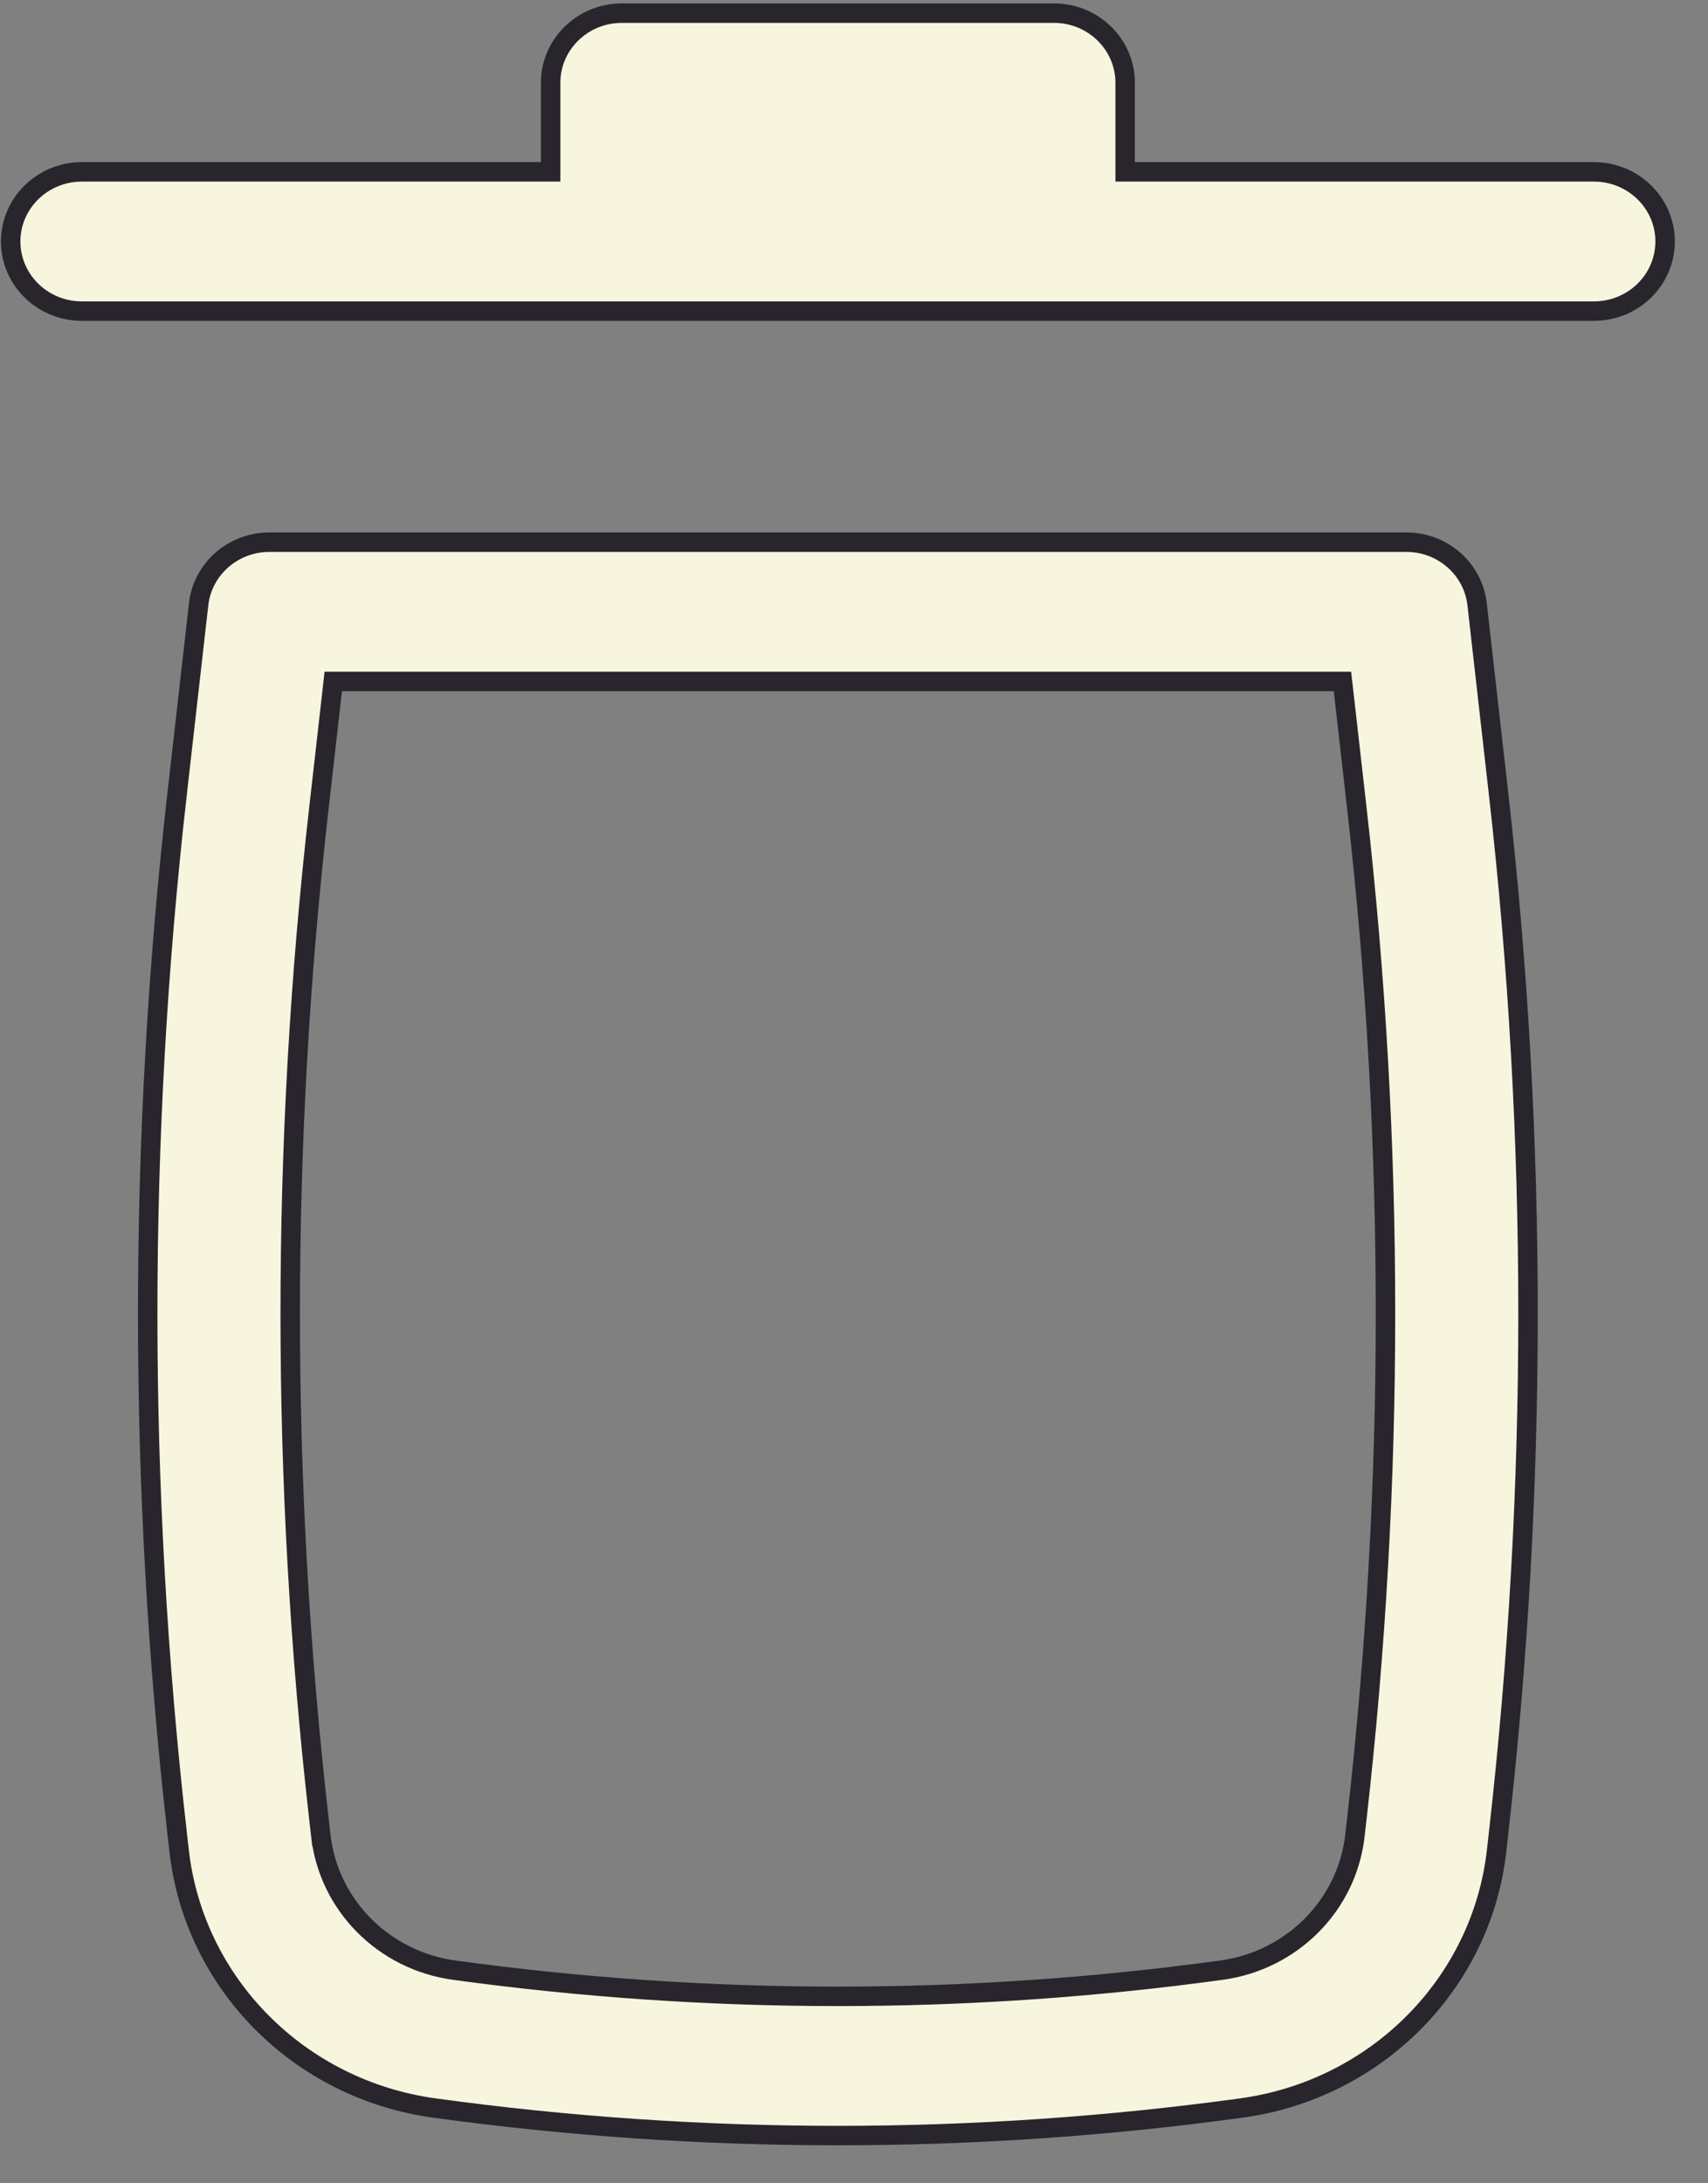 <svg width="36" height="46" viewBox="0 0 36 46" fill="none" xmlns="http://www.w3.org/2000/svg">
<rect x="0" y="0" width="36" height="46" fill="#808080" stroke="none"/>
<path d="M11.401 3.621H11.606V3.416V1.744C11.606 0.938 12.274 0.277 13.108 0.277H22.213C23.046 0.277 23.715 0.938 23.715 1.744V3.416V3.621H23.92H33.594C34.428 3.621 35.096 4.282 35.096 5.088C35.096 5.894 34.428 6.555 33.594 6.555H1.727C0.893 6.555 0.225 5.894 0.225 5.088C0.225 4.282 0.893 3.621 1.727 3.621H11.401Z" fill="#F7F5DD" stroke="#28252D" stroke-width="0.41"/>
<path d="M7.208 14.357H7.024L7.004 14.539L6.717 17.067C5.917 24.116 5.917 31.23 6.717 38.279L6.762 38.675L6.926 38.656L6.762 38.675C6.928 40.141 8.087 41.305 9.572 41.509L9.572 41.509C14.938 42.245 20.382 42.245 25.747 41.509L25.748 41.509C27.232 41.305 28.391 40.141 28.558 38.675L28.603 38.279C29.402 31.23 29.402 24.116 28.603 17.067L28.316 14.539L28.295 14.357H28.112H7.208ZM3.731 38.602L3.527 38.625L3.731 38.602C2.907 31.338 2.907 24.008 3.731 16.744L3.527 16.721L3.731 16.744L4.187 12.728C4.187 12.728 4.187 12.728 4.187 12.728C4.271 11.989 4.911 11.423 5.68 11.423H29.64C30.409 11.423 31.049 11.989 31.133 12.728L31.588 16.744C32.413 24.008 32.413 31.338 31.588 38.602L31.544 38.998C31.227 41.791 29.015 44.023 26.165 44.414C20.523 45.188 14.797 45.188 9.154 44.414C6.305 44.023 4.093 41.791 3.776 38.998L3.731 38.602Z" fill="#F7F5DD" stroke="#28252D" stroke-width="0.41"/>
</svg>
